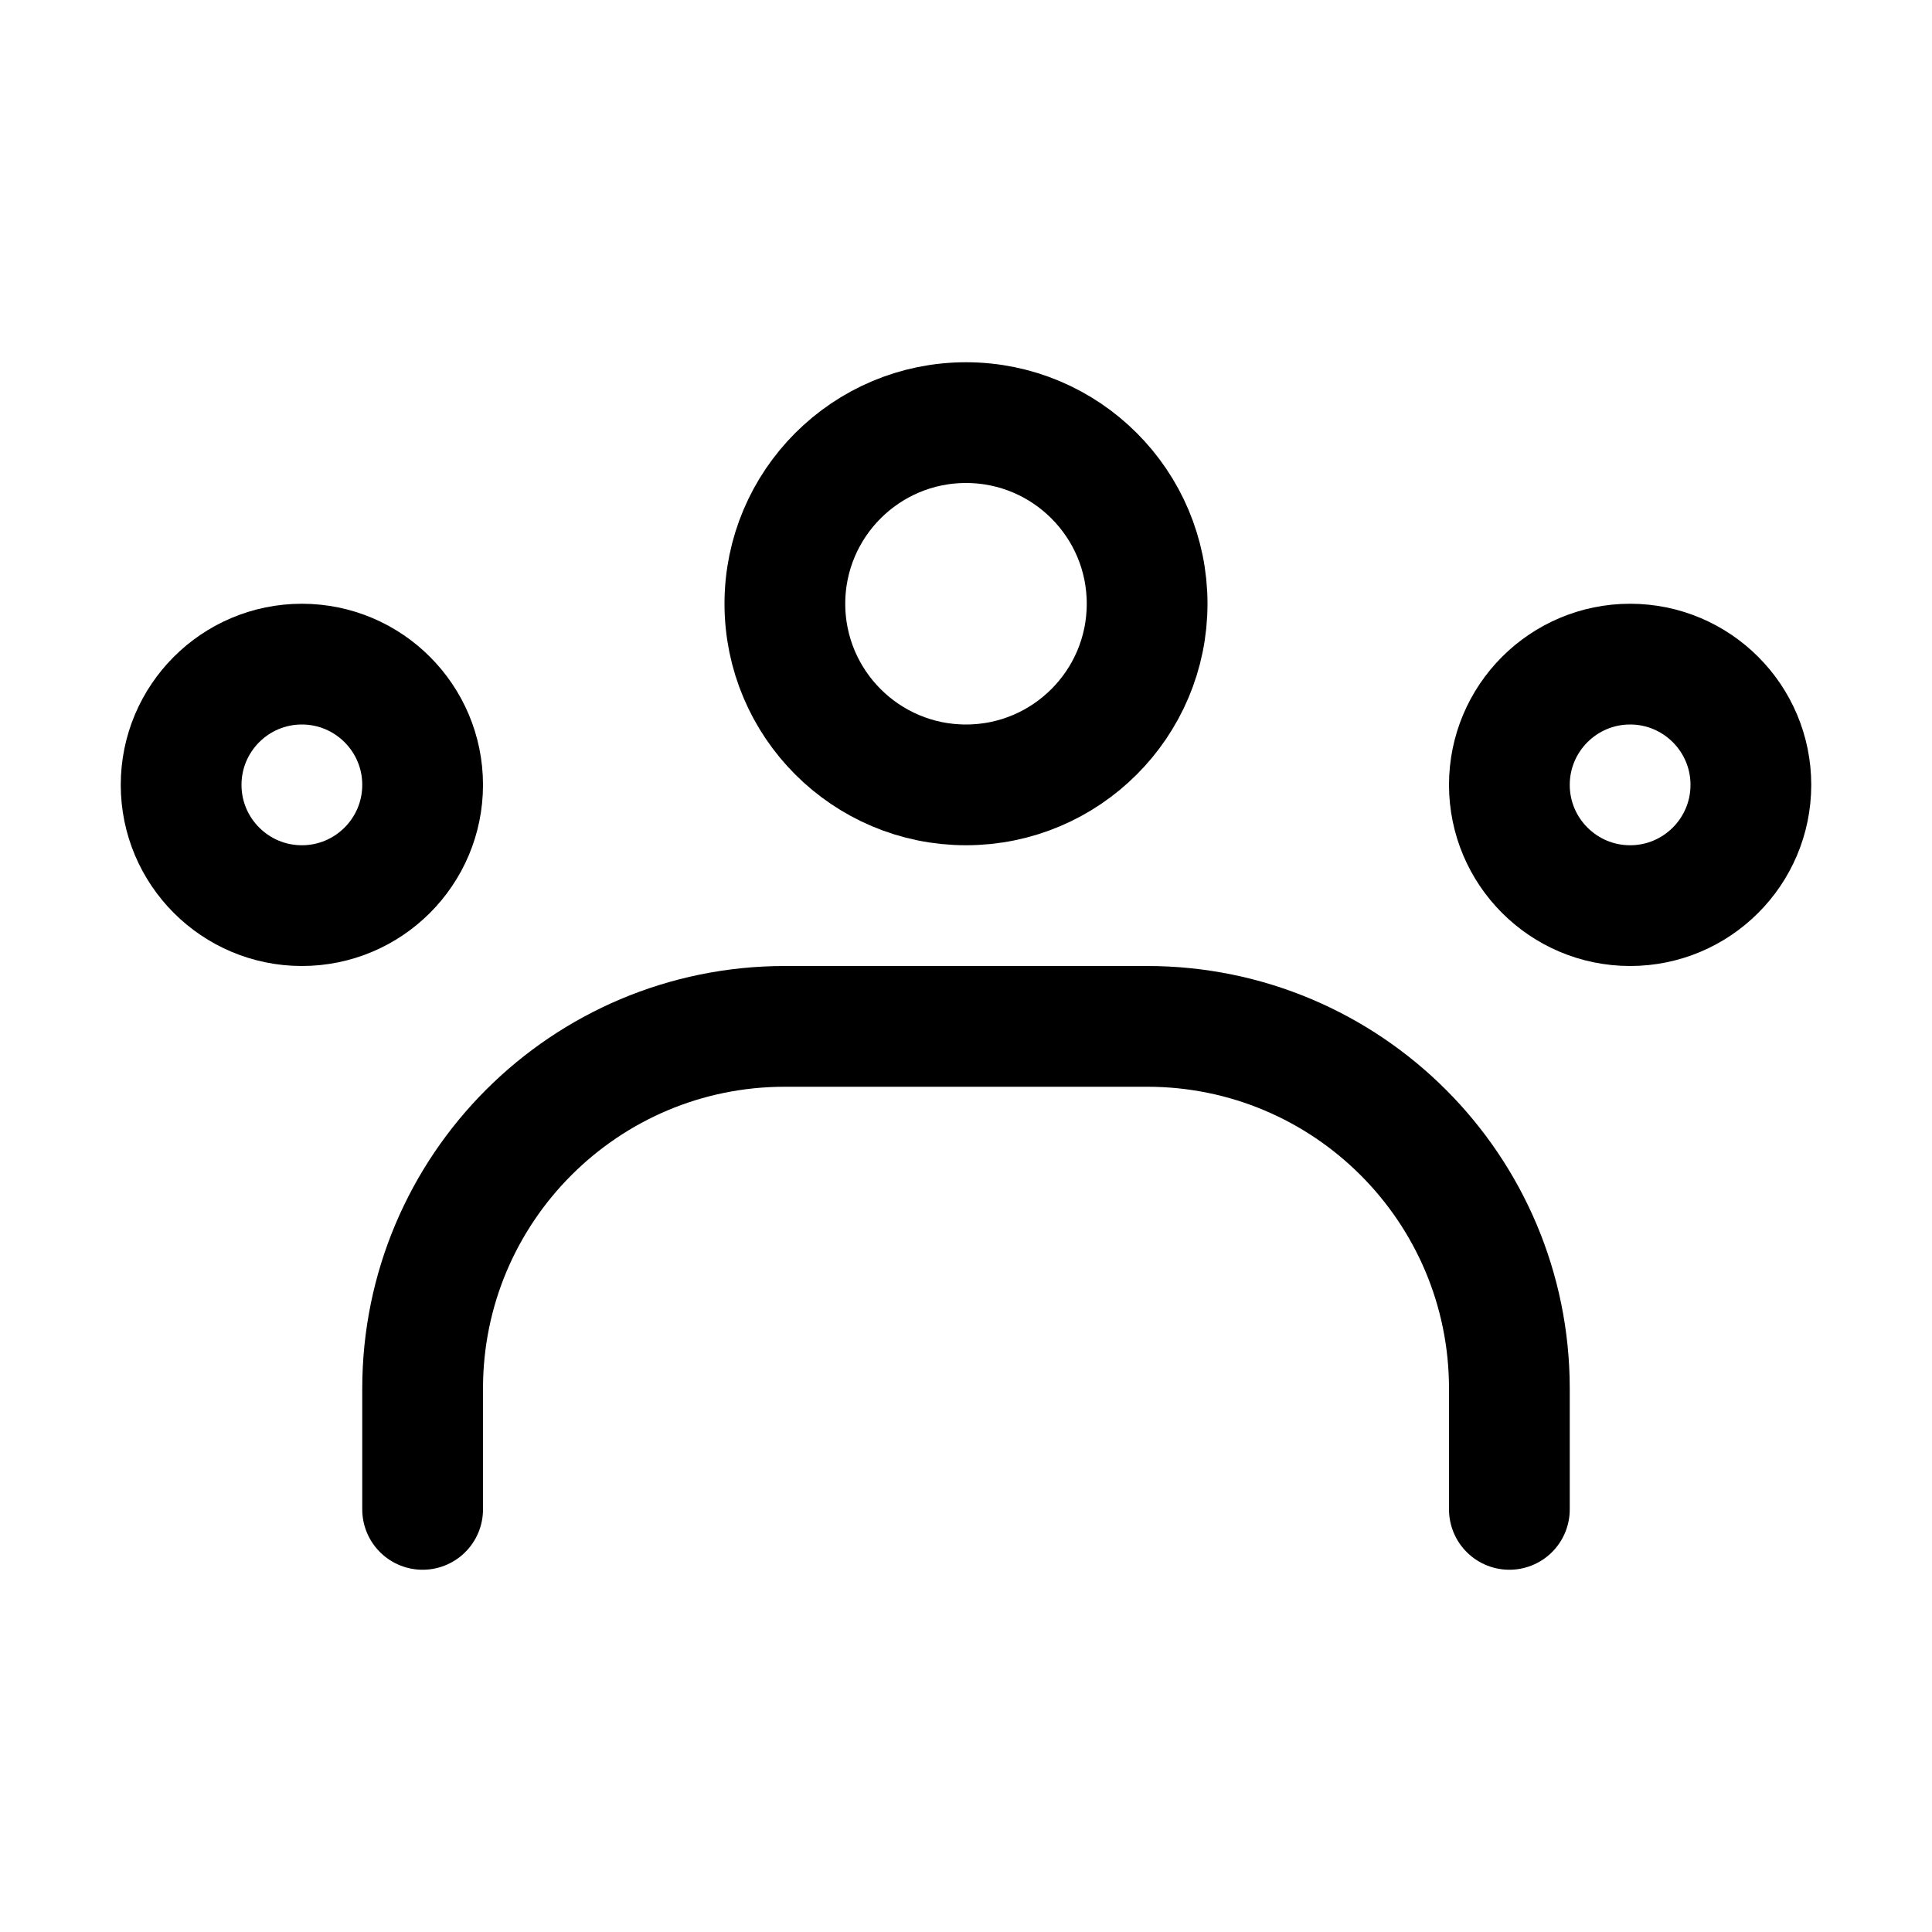 <svg viewBox="0 0 16 16" fill="none" xmlns="http://www.w3.org/2000/svg" width="1em" height="1em"><path d="M3.5 12.5V11.5C3.5 9.843 4.843 8.5 6.5 8.5H9.5C11.157 8.5 12.5 9.843 12.5 11.5V12.5" stroke="currentColor" stroke-linecap="round"/><path d="M8 6.5C8.828 6.5 9.5 5.828 9.5 5C9.5 4.172 8.828 3.5 8 3.5C7.172 3.5 6.5 4.172 6.5 5C6.5 5.828 7.172 6.5 8 6.5Z" stroke="currentColor" stroke-linecap="round" stroke-linejoin="round"/><path d="M2.5 7.5C3.052 7.5 3.5 7.052 3.5 6.5C3.5 5.948 3.052 5.5 2.5 5.5C1.948 5.5 1.5 5.948 1.5 6.5C1.5 7.052 1.948 7.5 2.5 7.5Z" stroke="currentColor" stroke-linecap="round" stroke-linejoin="round"/><path d="M13.5 7.5C14.052 7.5 14.5 7.052 14.5 6.5C14.5 5.948 14.052 5.5 13.5 5.5C12.948 5.5 12.5 5.948 12.5 6.5C12.5 7.052 12.948 7.5 13.5 7.5Z" stroke="currentColor" stroke-linecap="round" stroke-linejoin="round"/></svg>
